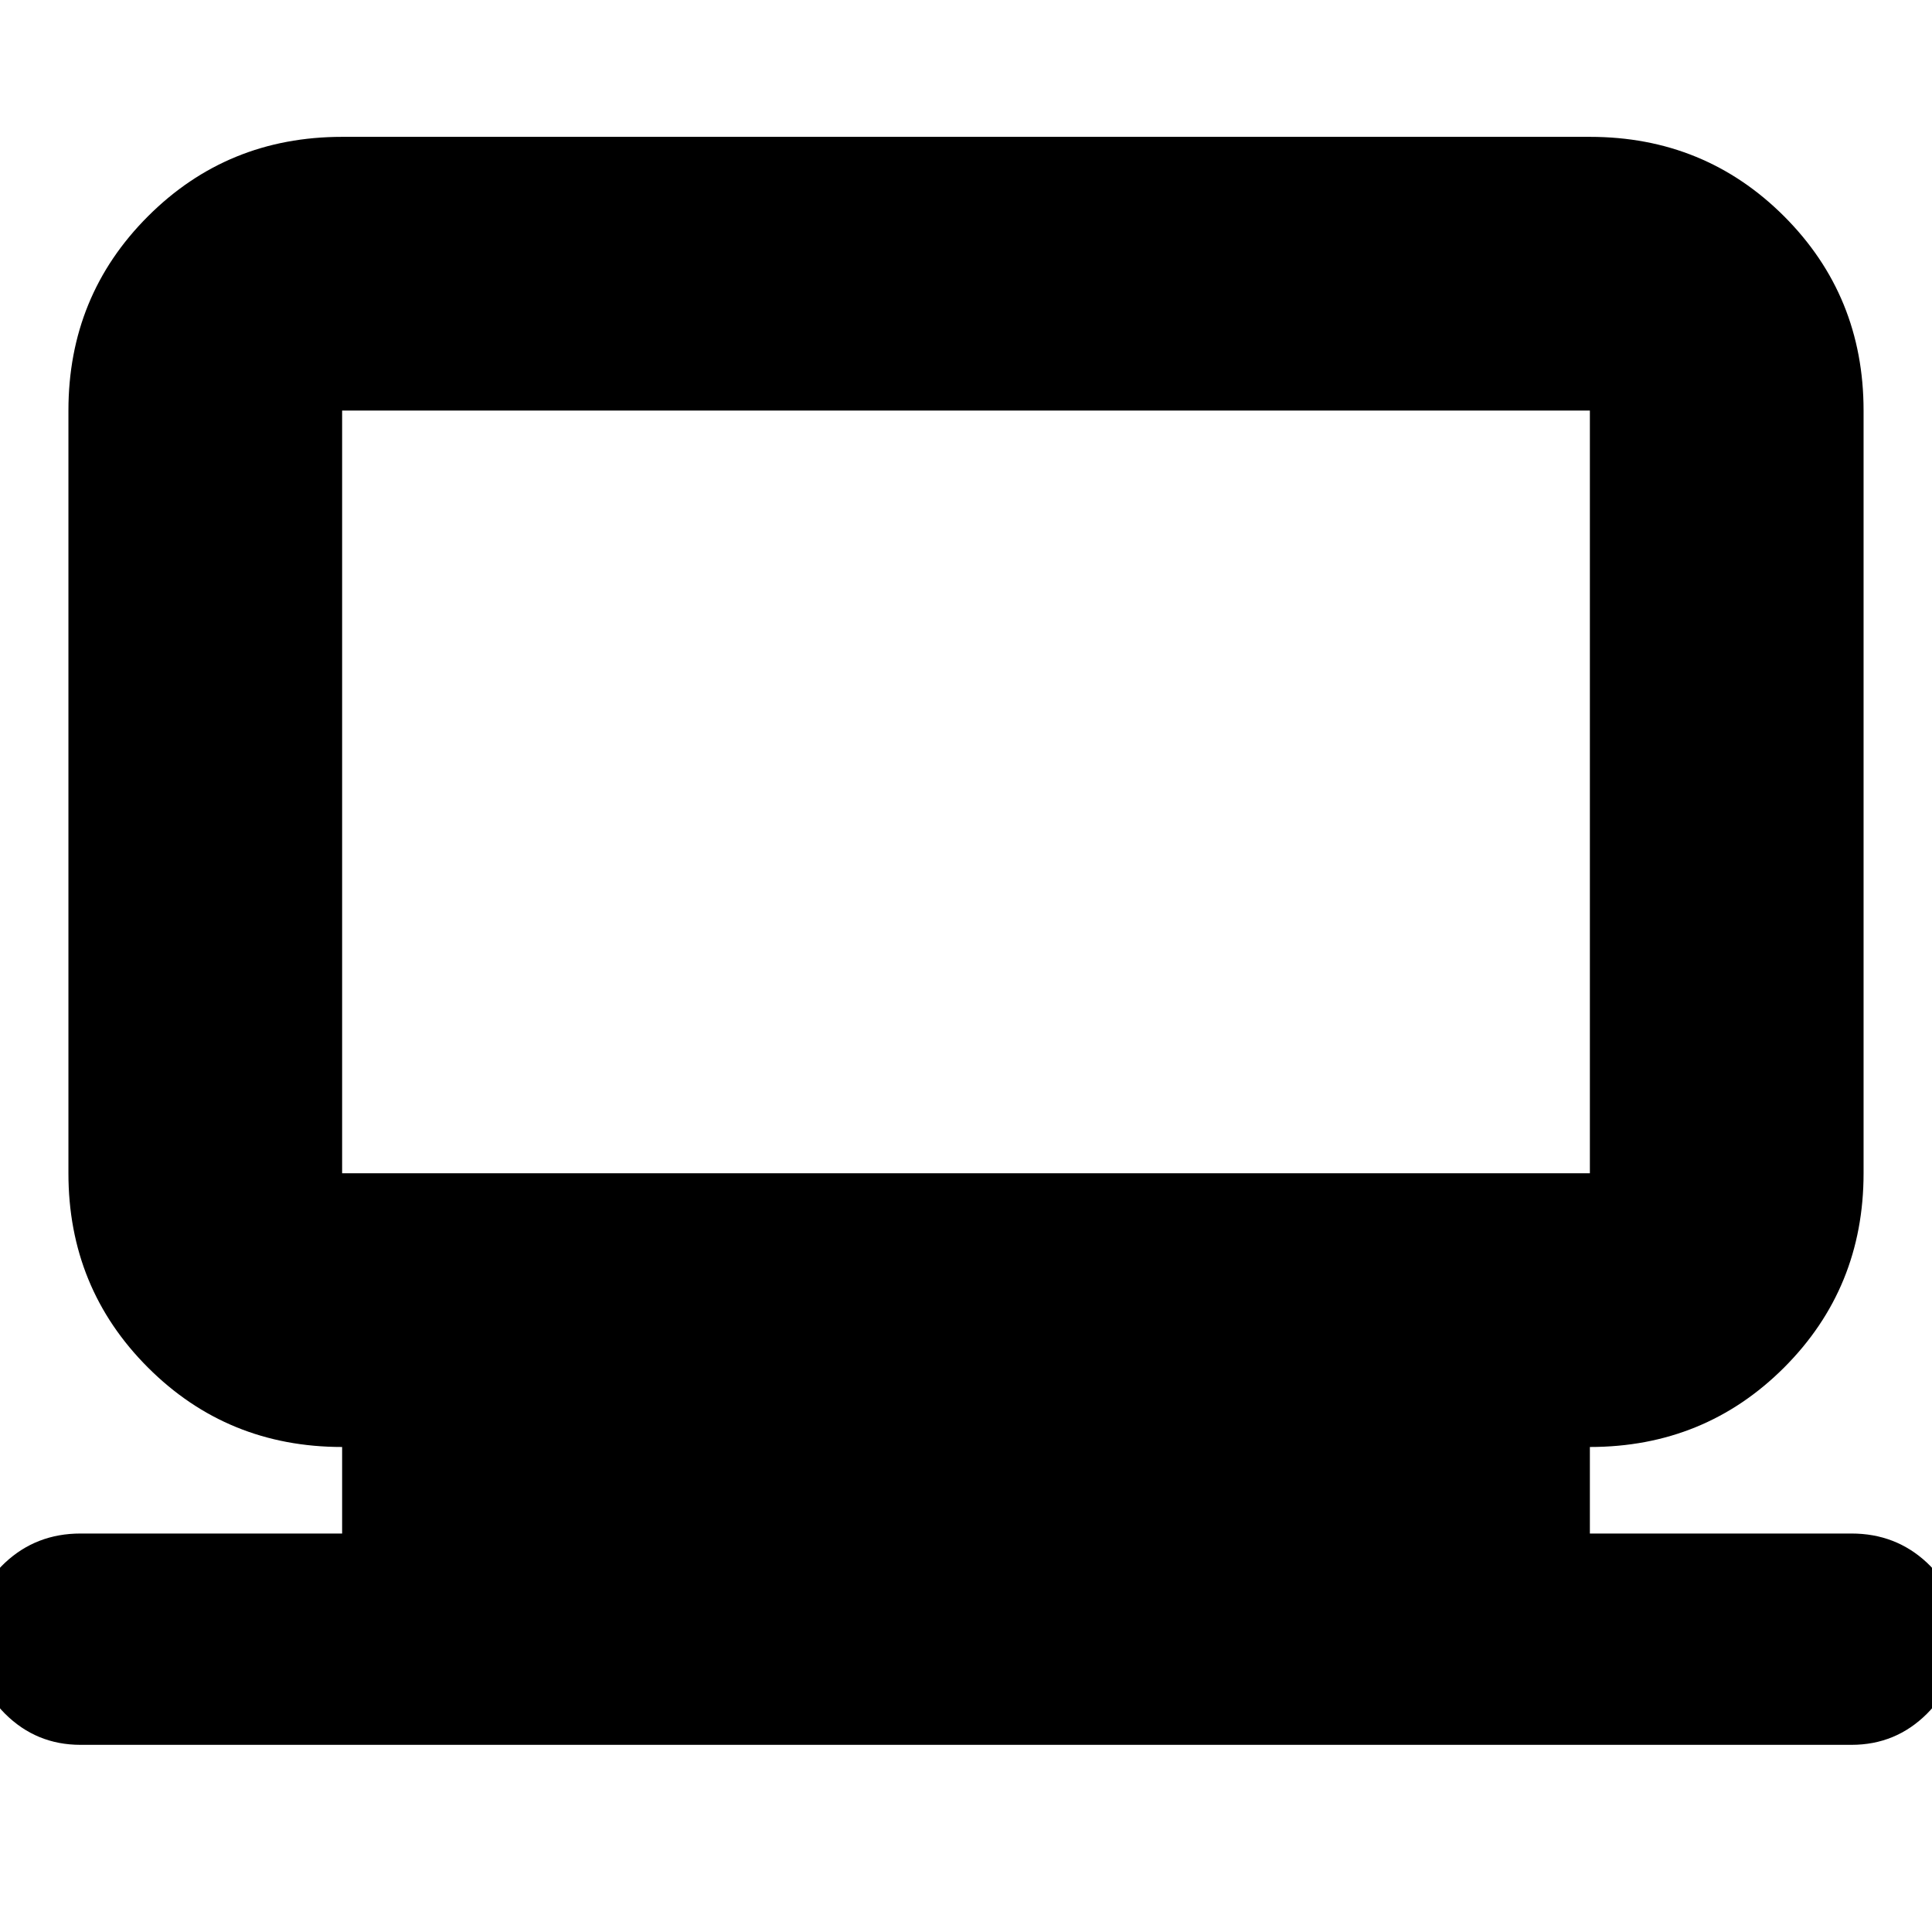 <svg xmlns="http://www.w3.org/2000/svg" height="24" width="24"><path d="M1 21.675Q0.45 21.675 0.062 21.288Q-0.325 20.9 -0.325 20.35Q-0.325 19.775 0.062 19.413Q0.45 19.05 1 19.05H4.25V17.975Q2.825 17.975 1.838 16.988Q0.85 16 0.85 14.575V5.1Q0.85 3.675 1.838 2.687Q2.825 1.7 4.25 1.7H19.75Q21.175 1.7 22.163 2.687Q23.15 3.675 23.15 5.1V14.575Q23.15 16 22.163 16.988Q21.175 17.975 19.75 17.975V19.05H23Q23.55 19.05 23.938 19.413Q24.325 19.775 24.325 20.35Q24.325 20.9 23.938 21.288Q23.55 21.675 23 21.675ZM4.25 14.575H19.75Q19.75 14.575 19.75 14.575Q19.75 14.575 19.75 14.575V5.1Q19.75 5.1 19.75 5.1Q19.75 5.1 19.75 5.1H4.25Q4.25 5.1 4.25 5.1Q4.25 5.1 4.25 5.1V14.575Q4.25 14.575 4.25 14.575Q4.25 14.575 4.25 14.575ZM4.25 14.575Q4.25 14.575 4.25 14.575Q4.25 14.575 4.25 14.575V5.1Q4.25 5.1 4.25 5.1Q4.25 5.1 4.25 5.1Q4.25 5.1 4.25 5.1Q4.25 5.1 4.25 5.1V14.575Q4.25 14.575 4.25 14.575Q4.25 14.575 4.25 14.575Z"/></svg>